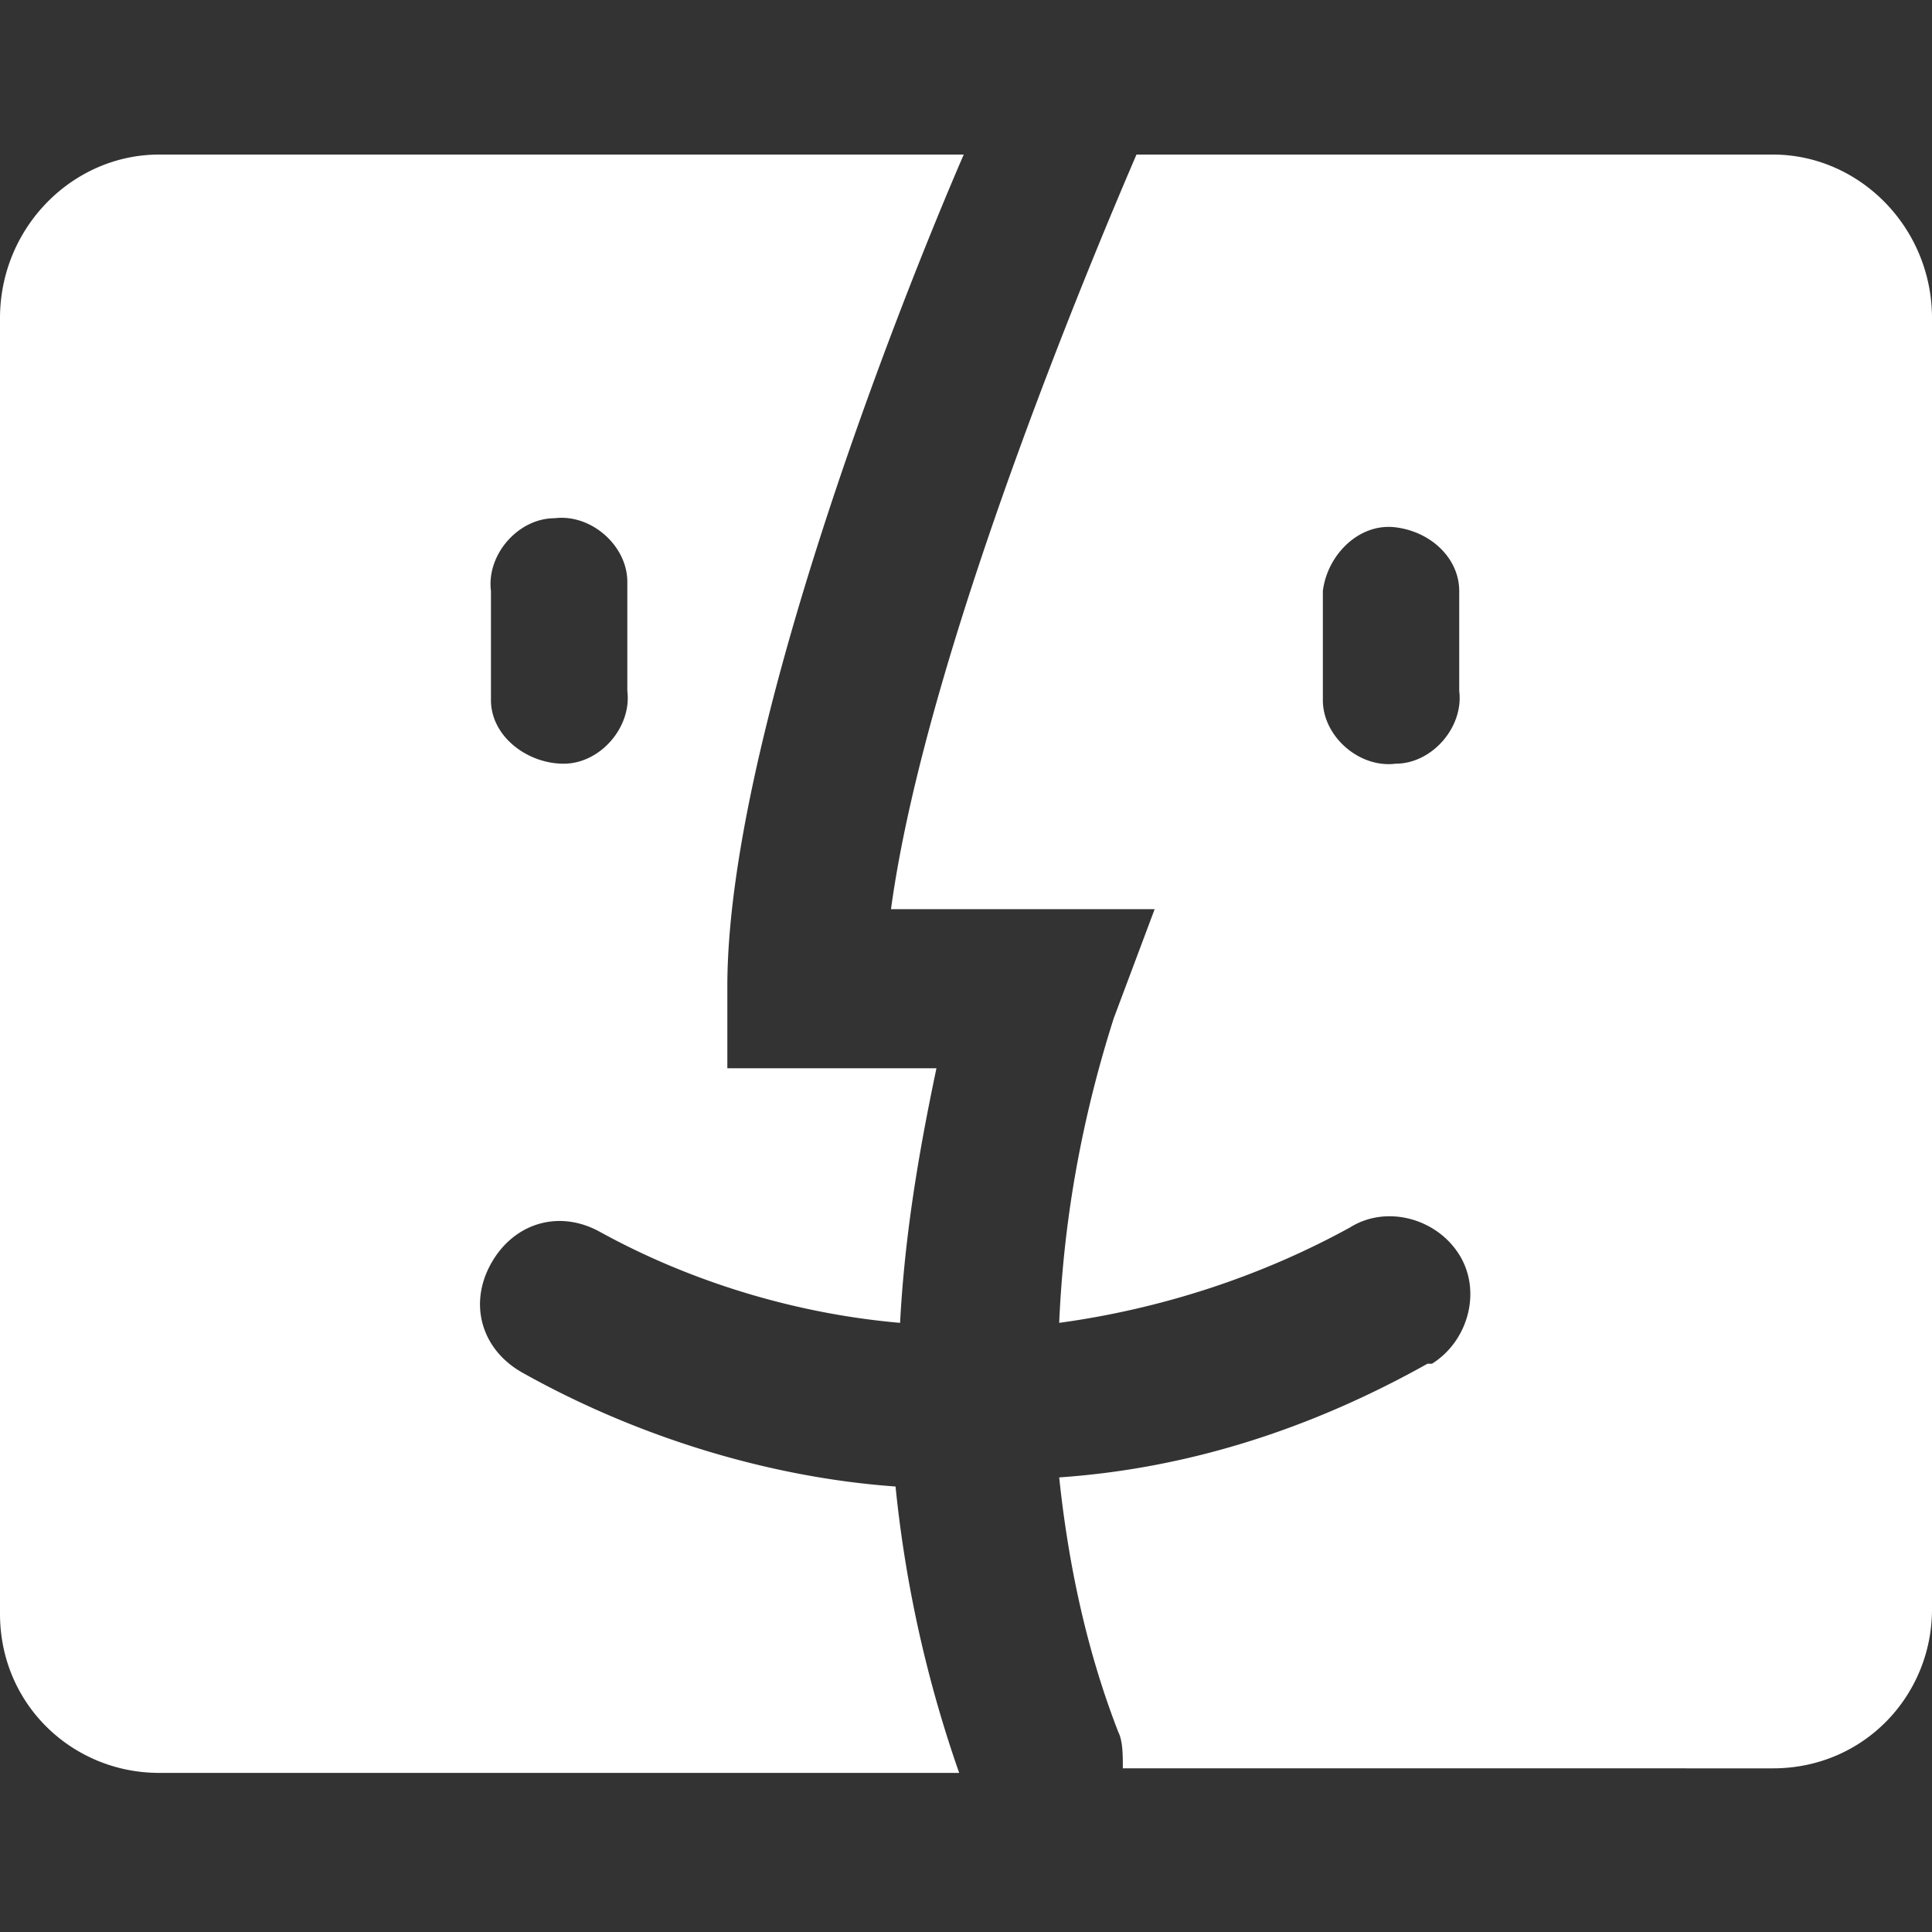 <svg xmlns="http://www.w3.org/2000/svg" baseProfile="tiny" viewBox="0 0 42.5 42.5" fill="#fff"><rect x="0" y="0" width="42.5" height="42.5" fill="#333333" stroke="none"/><path d="M11.5 30.2c-.9-.5-1.2-1.5-.7-2.4s1.5-1.2 2.4-.7c2 1.1 4.3 1.8 6.6 2 .1-1.9.4-3.7.8-5.6H16v-1.8c0-5.3 3.6-14.6 5.2-18.3H3.5C1.6 3.4 0 5 0 7v28.5c0 2 1.6 3.5 3.5 3.5h17.6a27.33 27.33 0 0 1-1.4-6.3c-2.8-.2-5.7-1.1-8.2-2.5zM10.8 13c-.1-.8.6-1.6 1.4-1.6.8-.1 1.6.6 1.6 1.4v2.4c.1.8-.6 1.6-1.4 1.6s-1.6-.6-1.6-1.4V13zM39 3.4H25c-.6 1.4-4.6 10.7-5.4 16.6h5.8l-.9 2.4c-.7 2.2-1.1 4.4-1.2 6.7 2.2-.3 4.4-1 6.4-2.1.8-.5 1.9-.2 2.4.6s.2 1.9-.6 2.4h0-.1c-2.5 1.4-5.2 2.3-8.1 2.5.2 1.9.6 3.8 1.3 5.6.1.2.1.5.1.8H39c2 0 3.5-1.6 3.5-3.5V7c0-2-1.6-3.6-3.5-3.6zm-6.9 11.8c.1.8-.6 1.6-1.4 1.6-.8.1-1.6-.6-1.6-1.4V13c.1-.8.8-1.5 1.6-1.4s1.4.7 1.4 1.4v2.2z"/></svg>